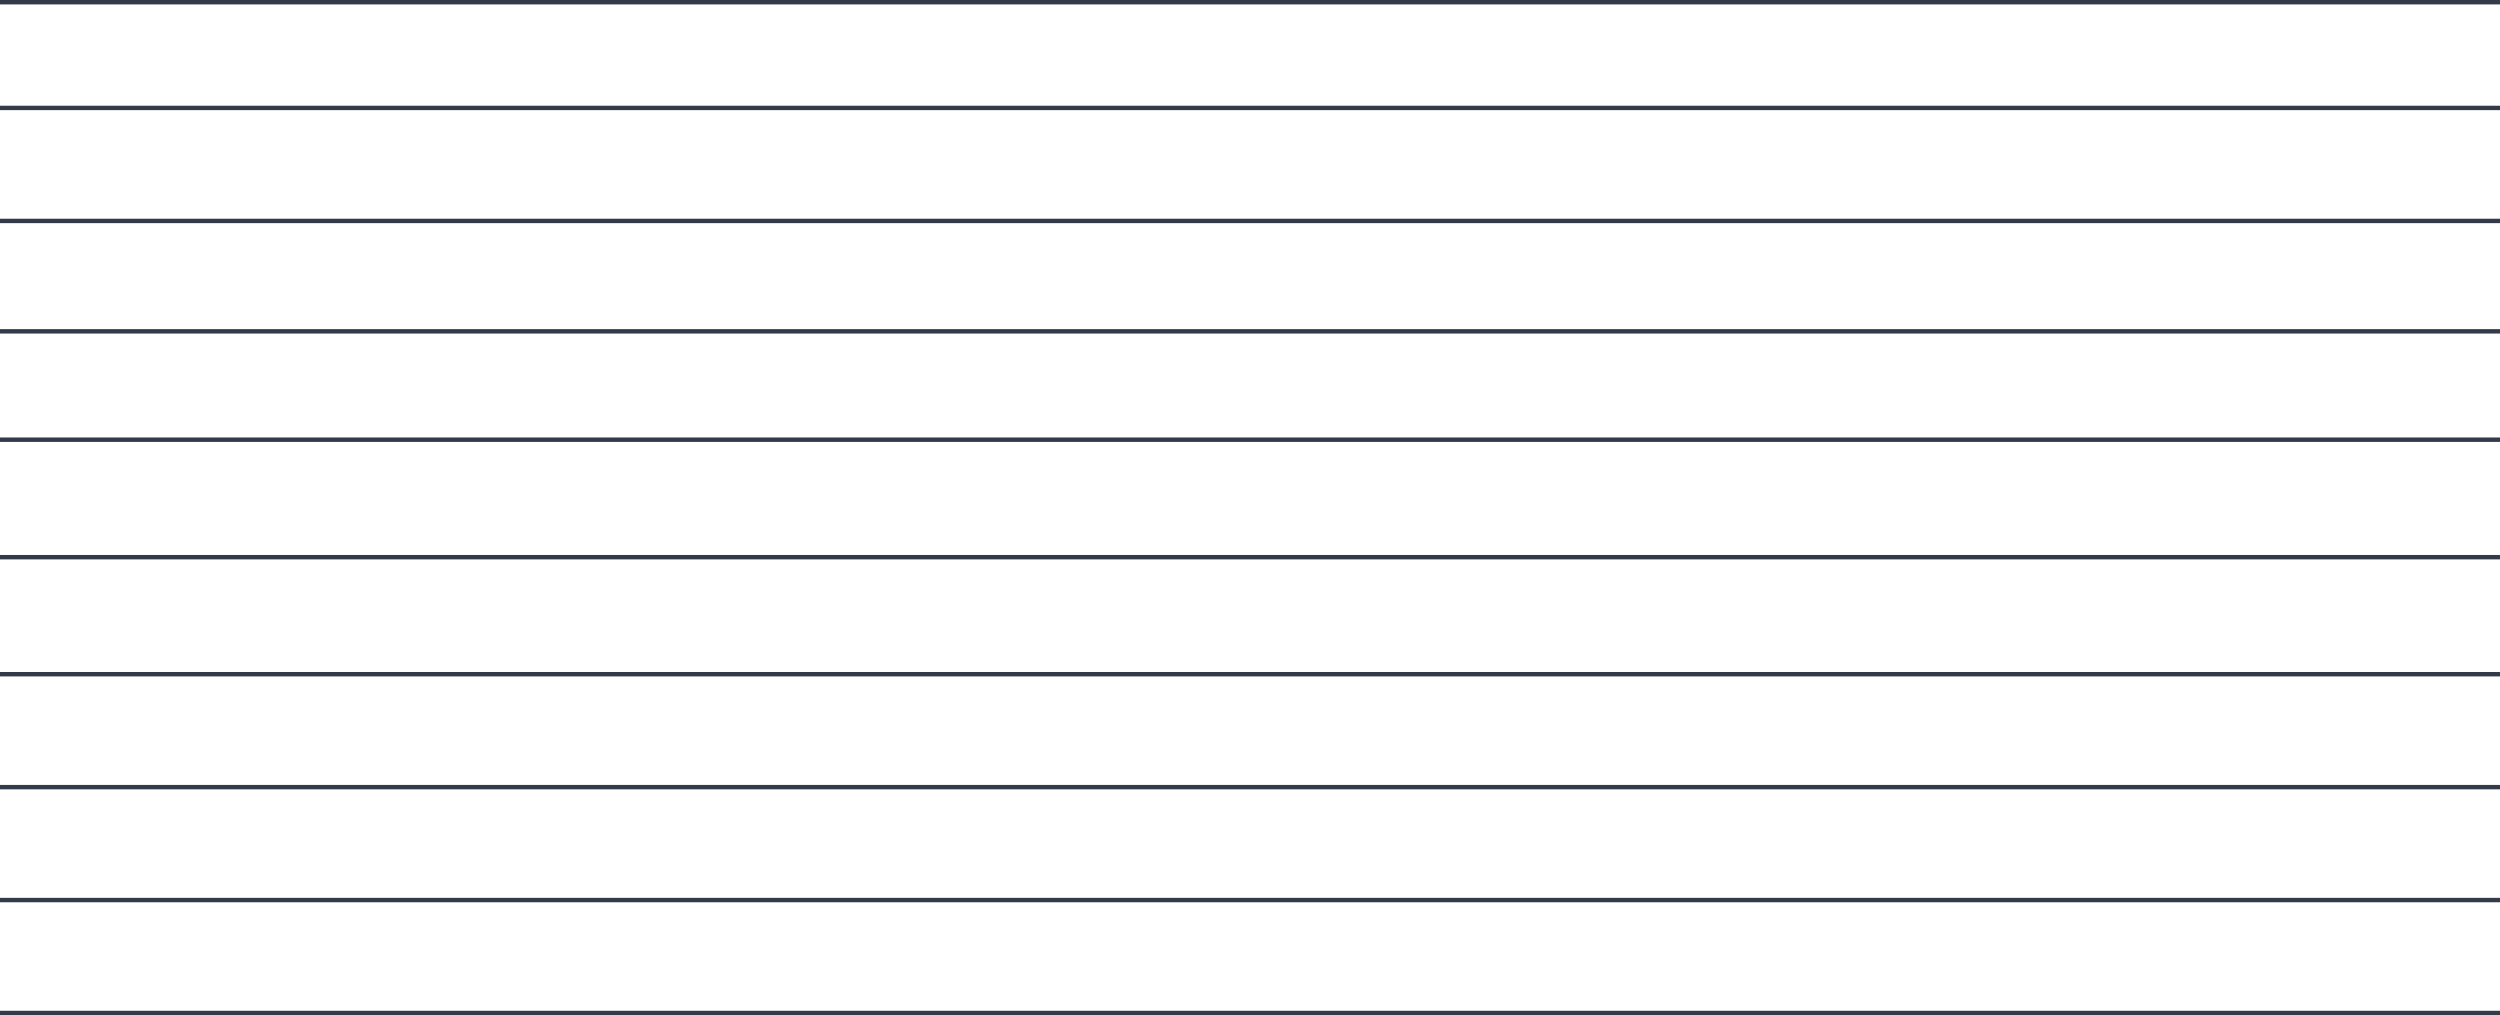 <svg width="1130" height="459" viewBox="0 0 1130 459" fill="none" xmlns="http://www.w3.org/2000/svg">
<line x1="-7.34431e-08" y1="48.782" x2="1130" y2="48.781" stroke="#343B48" stroke-width="2"/>
<line x1="-7.34431e-08" y1="1.001" x2="1130" y2="1.001" stroke="#343B48" stroke-width="2"/>
<line x1="-7.34431e-08" y1="99.862" x2="1130" y2="99.862" stroke="#343B48" stroke-width="2"/>
<line x1="-7.34431e-08" y1="149.766" x2="1130" y2="149.766" stroke="#343B48" stroke-width="2"/>
<line x1="-7.34431e-08" y1="198.743" x2="1130" y2="198.743" stroke="#343B48" stroke-width="2"/>
<line x1="-7.34431e-08" y1="251.848" x2="1130" y2="251.848" stroke="#343B48" stroke-width="2"/>
<line x1="-7.34431e-08" y1="304.745" x2="1130" y2="304.745" stroke="#343B48" stroke-width="2"/>
<line x1="-7.34431e-08" y1="355.786" x2="1130" y2="355.786" stroke="#343B48" stroke-width="2"/>
<line x1="-7.34431e-08" y1="406.827" x2="1130" y2="406.827" stroke="#343B48" stroke-width="2"/>
<line x1="-7.34431e-08" y1="457.868" x2="1130" y2="457.868" stroke="#343B48" stroke-width="2"/>
</svg>
